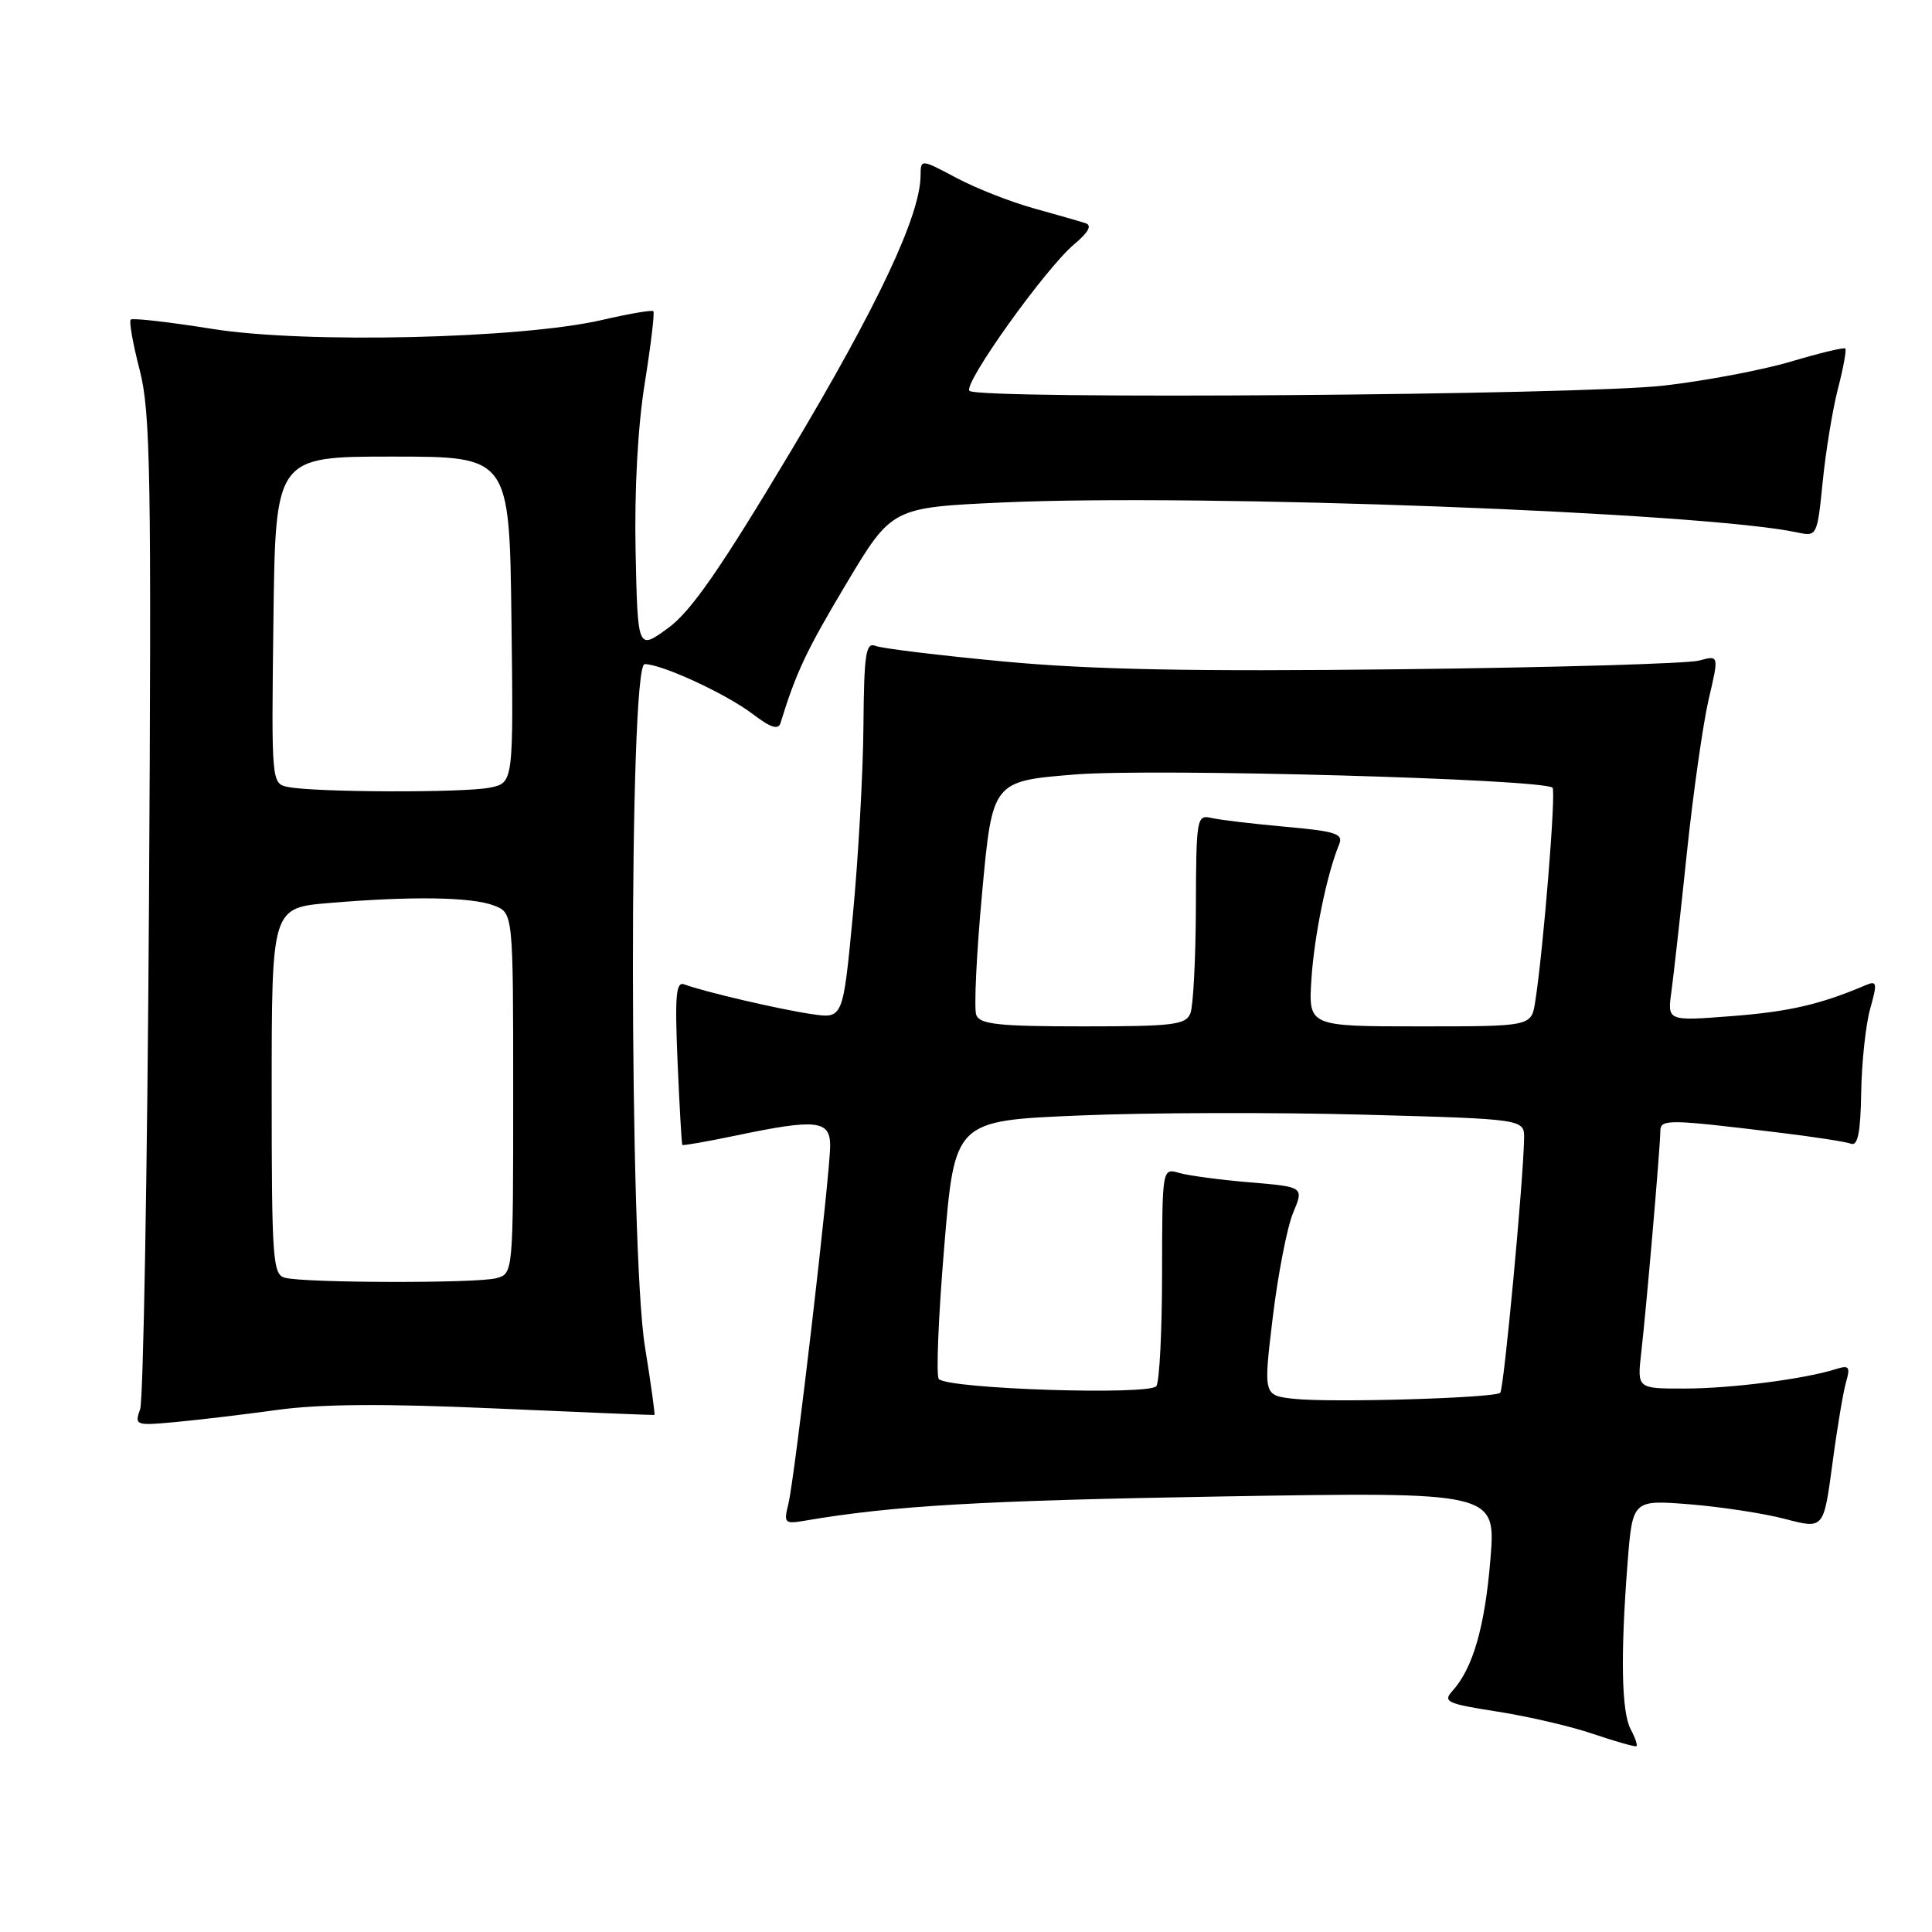 <?xml version="1.0" encoding="UTF-8" standalone="no"?>
<!DOCTYPE svg PUBLIC "-//W3C//DTD SVG 1.1//EN" "http://www.w3.org/Graphics/SVG/1.1/DTD/svg11.dtd" >
<svg xmlns="http://www.w3.org/2000/svg" xmlns:xlink="http://www.w3.org/1999/xlink" version="1.1" viewBox="0 0 256 256">
 <g >
 <path fill="currentColor"
d=" M 216.08 229.15 C 214.85 226.86 214.71 219.35 215.66 207.11 C 216.32 198.73 216.32 198.73 223.91 199.33 C 228.08 199.67 233.78 200.54 236.57 201.28 C 241.64 202.61 241.64 202.61 242.79 194.06 C 243.41 189.35 244.23 184.44 244.61 183.14 C 245.20 181.09 245.02 180.86 243.24 181.42 C 239.11 182.73 229.34 183.99 223.22 183.99 C 216.93 184.00 216.93 184.00 217.47 179.25 C 218.17 173.15 219.99 151.98 220.00 149.95 C 220.00 148.26 220.76 148.26 235.77 150.08 C 240.32 150.63 244.60 151.29 245.27 151.55 C 246.17 151.89 246.53 150.05 246.62 144.76 C 246.68 140.77 247.22 135.77 247.81 133.66 C 248.78 130.22 248.71 129.90 247.19 130.55 C 241.21 133.10 237.01 134.06 229.47 134.64 C 220.93 135.30 220.93 135.30 221.47 131.40 C 221.76 129.26 222.69 120.97 223.52 113.00 C 224.36 105.03 225.66 95.87 226.41 92.65 C 227.78 86.81 227.78 86.81 225.14 87.53 C 223.69 87.93 205.85 88.45 185.50 88.68 C 157.97 89.00 144.53 88.73 133.00 87.65 C 124.47 86.85 116.83 85.92 116.00 85.58 C 114.72 85.07 114.49 86.65 114.41 96.24 C 114.36 102.43 113.73 113.68 113.01 121.24 C 111.70 134.98 111.70 134.98 107.60 134.38 C 103.42 133.78 93.18 131.39 90.69 130.44 C 89.57 130.00 89.41 131.84 89.78 140.71 C 90.04 146.64 90.32 151.59 90.41 151.71 C 90.50 151.82 93.71 151.26 97.54 150.46 C 108.18 148.23 110.00 148.43 110.00 151.80 C 110.00 155.65 105.30 195.96 104.46 199.29 C 103.83 201.82 103.97 201.96 106.64 201.50 C 118.27 199.51 130.05 198.83 161.85 198.29 C 198.21 197.68 198.21 197.68 197.49 206.59 C 196.76 215.53 195.18 221.04 192.47 224.04 C 191.15 225.49 191.71 225.75 198.38 226.79 C 202.43 227.42 208.17 228.75 211.12 229.76 C 214.08 230.76 216.65 231.49 216.83 231.38 C 217.01 231.26 216.68 230.26 216.08 229.15 Z  M 36.67 186.83 C 42.44 186.03 50.98 185.97 65.67 186.63 C 77.13 187.14 86.59 187.52 86.71 187.49 C 86.82 187.45 86.26 183.39 85.46 178.46 C 83.36 165.50 83.32 88.00 85.42 88.00 C 87.71 88.00 96.23 91.94 99.76 94.63 C 102.11 96.42 103.13 96.75 103.42 95.81 C 105.49 89.08 106.84 86.22 112.11 77.39 C 118.17 67.25 118.17 67.25 132.83 66.58 C 159.27 65.39 225.74 67.89 238.14 70.55 C 240.76 71.11 240.79 71.05 241.52 63.81 C 241.92 59.79 242.83 54.25 243.54 51.50 C 244.25 48.75 244.69 46.36 244.51 46.18 C 244.34 46.00 241.11 46.78 237.35 47.90 C 233.58 49.02 226.00 50.46 220.50 51.09 C 209.56 52.36 129.64 52.96 128.46 51.79 C 127.57 50.90 138.49 35.61 142.32 32.38 C 144.24 30.77 144.73 29.86 143.83 29.57 C 143.10 29.33 140.01 28.45 136.96 27.60 C 133.92 26.76 129.30 24.94 126.71 23.56 C 122.00 21.06 122.00 21.06 121.98 23.28 C 121.93 28.58 116.32 40.49 104.83 59.72 C 95.41 75.47 91.56 81.02 88.50 83.24 C 84.50 86.15 84.50 86.15 84.22 73.09 C 84.05 64.98 84.51 56.52 85.43 50.80 C 86.24 45.73 86.76 41.43 86.57 41.24 C 86.39 41.05 83.34 41.57 79.81 42.39 C 69.04 44.89 40.38 45.55 28.12 43.58 C 22.42 42.67 17.55 42.11 17.32 42.35 C 17.08 42.59 17.62 45.59 18.51 49.03 C 19.94 54.57 20.08 62.73 19.74 119.89 C 19.52 155.43 18.99 185.50 18.57 186.72 C 17.81 188.86 17.96 188.92 23.14 188.44 C 26.09 188.17 32.18 187.45 36.67 186.83 Z  M 171.45 185.35 C 167.40 184.90 167.40 184.90 168.65 174.54 C 169.34 168.84 170.55 162.62 171.34 160.72 C 172.78 157.27 172.78 157.27 165.64 156.67 C 161.71 156.34 157.49 155.78 156.25 155.42 C 154.00 154.77 154.00 154.77 153.98 168.63 C 153.98 176.26 153.64 183.02 153.23 183.66 C 152.43 184.91 125.72 184.06 124.40 182.73 C 124.02 182.36 124.34 174.50 125.11 165.27 C 126.50 148.50 126.50 148.50 143.00 147.81 C 152.07 147.42 169.06 147.38 180.75 147.70 C 202.00 148.28 202.00 148.28 201.95 150.89 C 201.84 156.66 199.27 184.07 198.79 184.55 C 198.08 185.25 176.42 185.89 171.45 185.35 Z  M 129.36 134.49 C 129.04 133.67 129.39 126.35 130.14 118.24 C 131.50 103.50 131.50 103.50 142.50 102.62 C 152.98 101.78 204.55 103.22 205.72 104.38 C 206.20 104.87 204.50 125.91 203.42 132.75 C 202.91 136.00 202.91 136.00 188.14 136.00 C 173.37 136.00 173.37 136.00 173.77 129.75 C 174.14 123.98 175.83 115.77 177.45 111.87 C 178.02 110.48 176.98 110.14 170.31 109.55 C 166.01 109.16 161.60 108.64 160.50 108.38 C 158.58 107.93 158.50 108.43 158.46 120.21 C 158.44 126.97 158.11 133.29 157.74 134.25 C 157.14 135.80 155.49 136.00 143.50 136.00 C 132.34 136.00 129.83 135.73 129.36 134.49 Z  M 37.75 169.31 C 36.14 168.89 36.00 166.86 36.00 144.57 C 36.00 120.29 36.00 120.29 43.65 119.65 C 54.54 118.73 62.46 118.85 65.43 119.98 C 68.00 120.95 68.00 120.95 68.00 144.86 C 68.00 168.77 68.00 168.77 65.75 169.37 C 63.19 170.06 40.42 170.01 37.75 169.31 Z  M 38.23 104.29 C 35.96 103.86 35.96 103.86 36.23 82.18 C 36.50 60.50 36.50 60.50 52.00 60.50 C 67.50 60.50 67.50 60.50 67.77 82.12 C 68.04 103.74 68.04 103.74 64.89 104.37 C 61.47 105.06 41.90 105.00 38.23 104.29 Z "/>
</g>
</svg>
